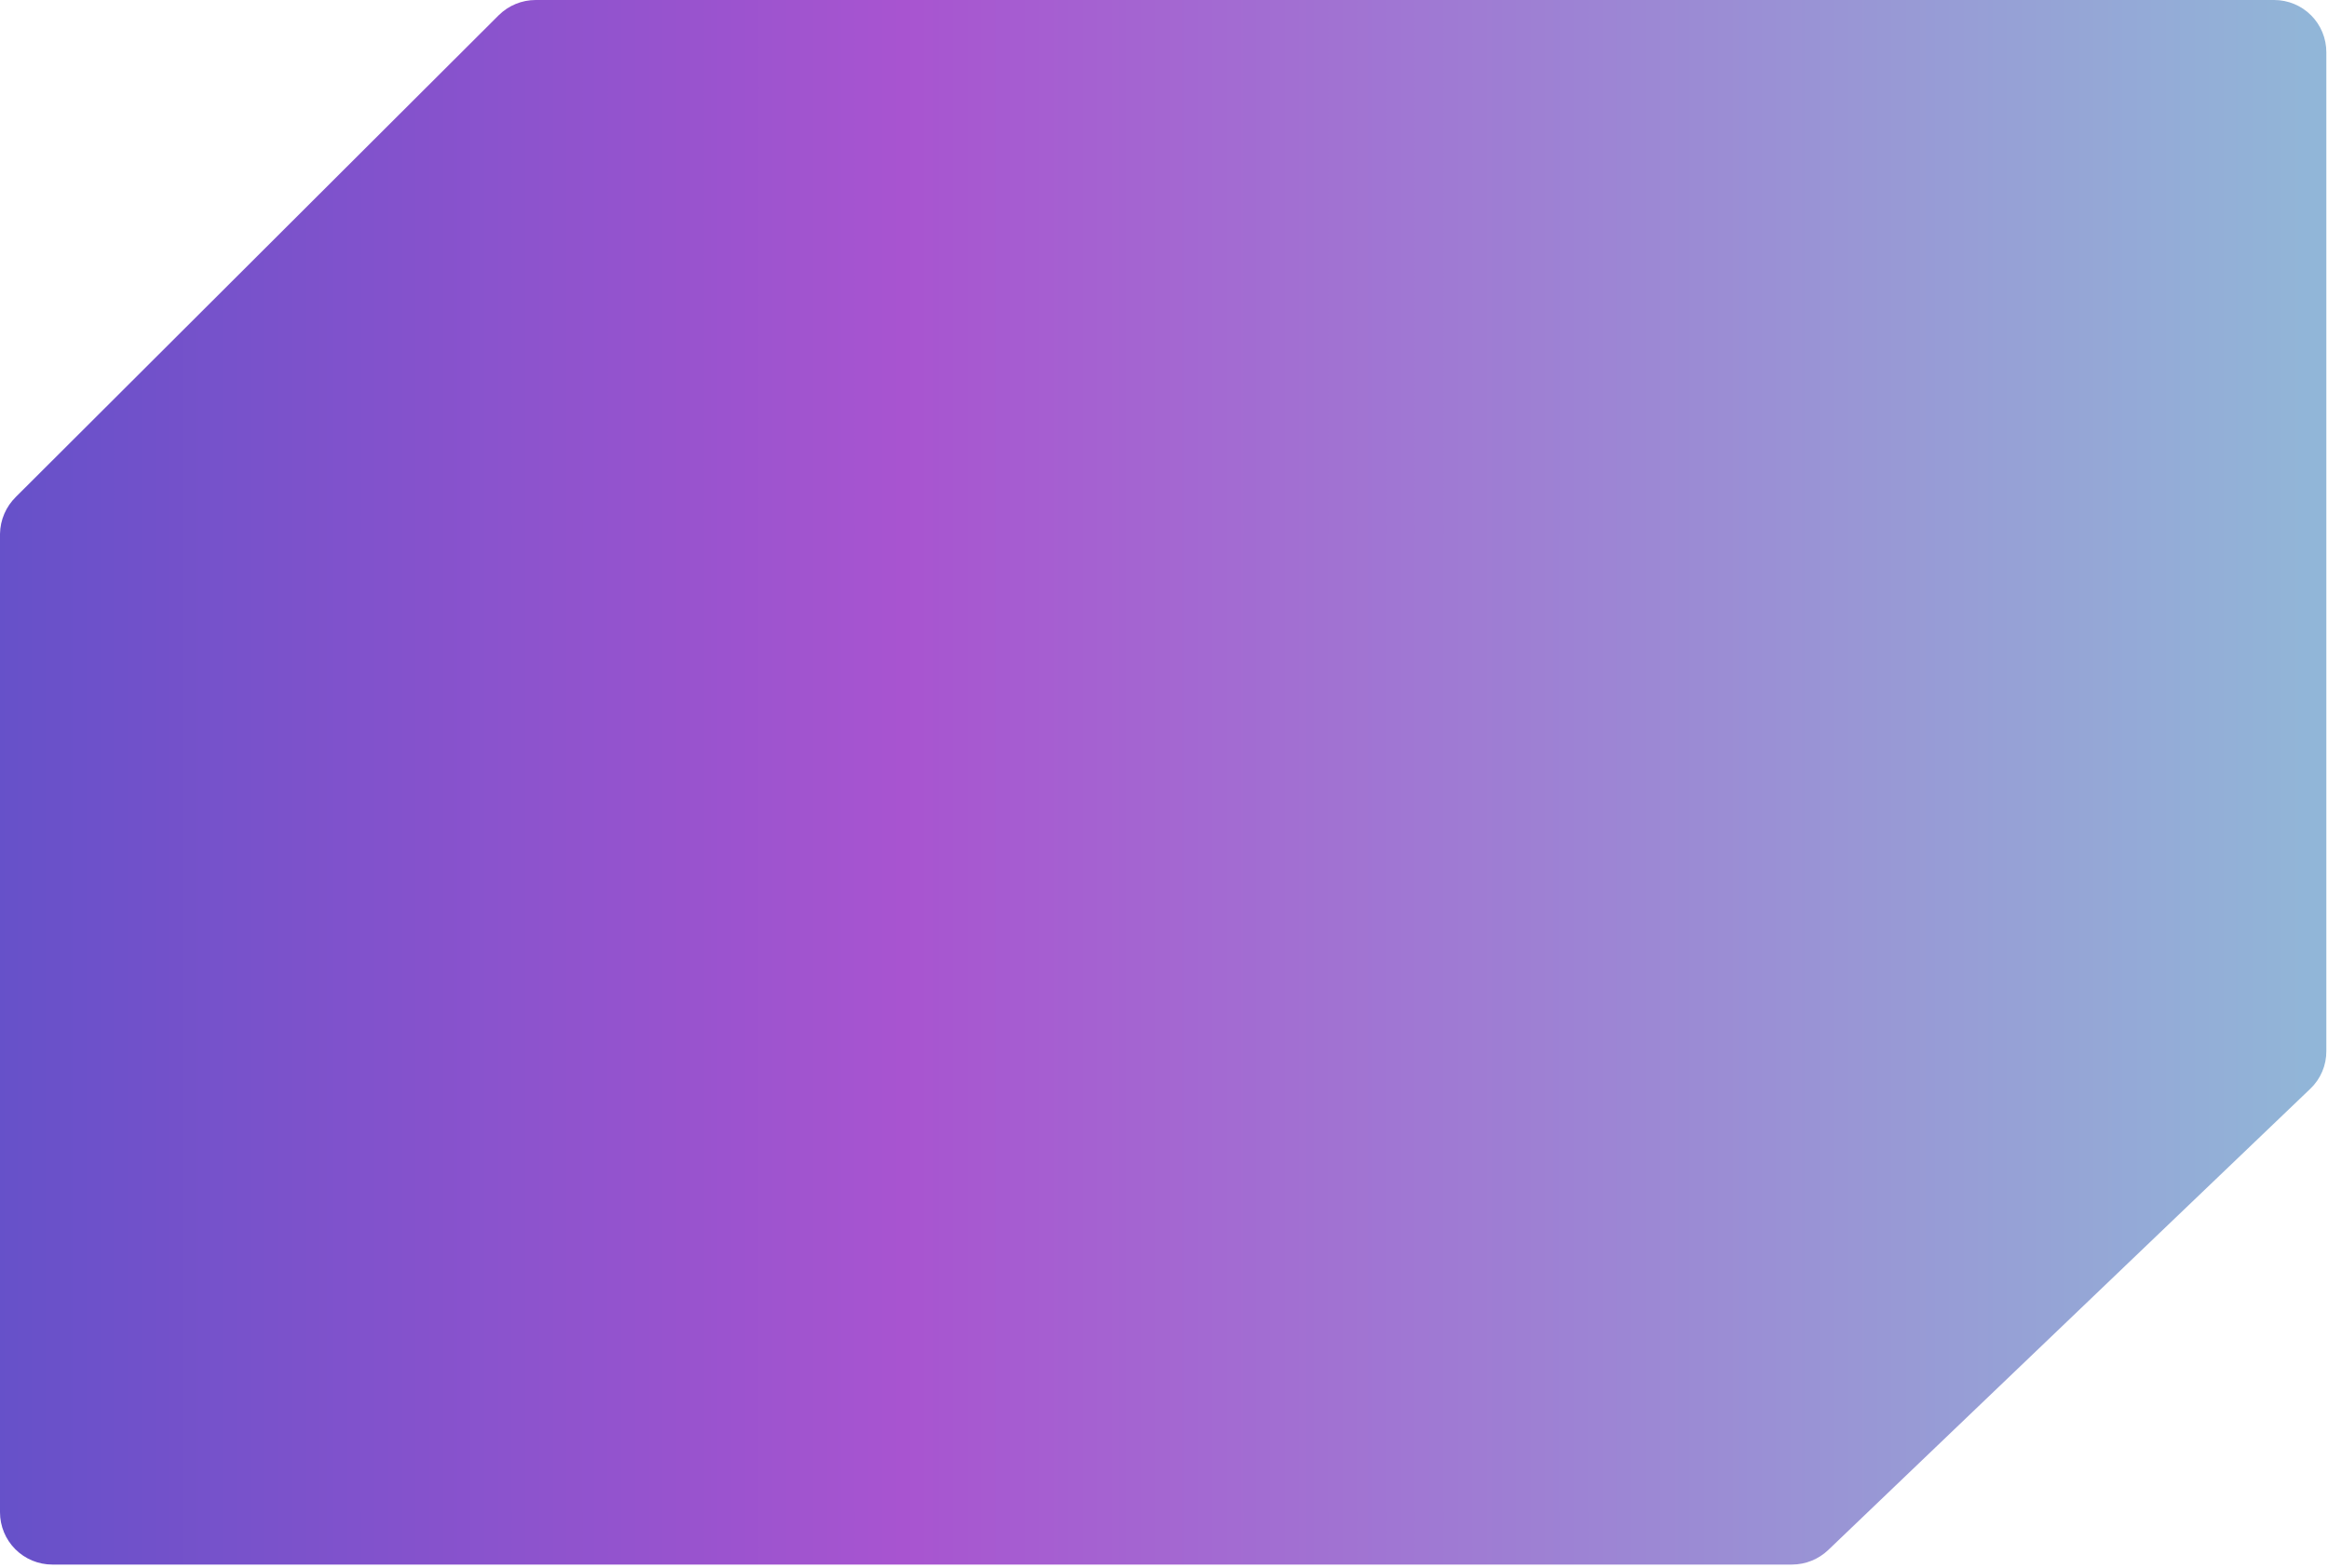 <svg width="294" height="198" viewBox="0 0 294 198" fill="none" xmlns="http://www.w3.org/2000/svg">
<path d="M0 190.997V67.431C0.027 65.662 0.754 63.977 2.021 62.743L62.985 1.92C64.227 0.689 65.905 -0.001 67.653 6.29733e-07H287.202C288.949 6.29733e-07 290.625 0.694 291.86 1.929C293.096 3.165 293.79 4.84 293.79 6.588V132.74C293.797 133.631 293.622 134.514 293.274 135.334C292.927 136.154 292.414 136.894 291.769 137.509L230.885 195.766C229.654 196.94 228.02 197.598 226.319 197.604H6.608C4.855 197.604 3.175 196.908 1.935 195.669C0.696 194.43 0 192.749 0 190.997Z" fill="url(#paint0_linear_509_1477)"/>
<defs>
<linearGradient id="paint0_linear_509_1477" x1="-176.912" y1="98.792" x2="704.457" y2="98.792" gradientUnits="userSpaceOnUse">
<stop stop-color="#004CBE"/>
<stop offset="0.33" stop-color="#A854D0"/>
<stop offset="0.57" stop-color="#8DC8D9"/>
<stop offset="0.67" stop-color="#0098B2"/>
<stop offset="0.91" stop-color="#438BA1"/>
<stop offset="1" stop-color="#00808D"/>
</linearGradient>
</defs>
</svg>
